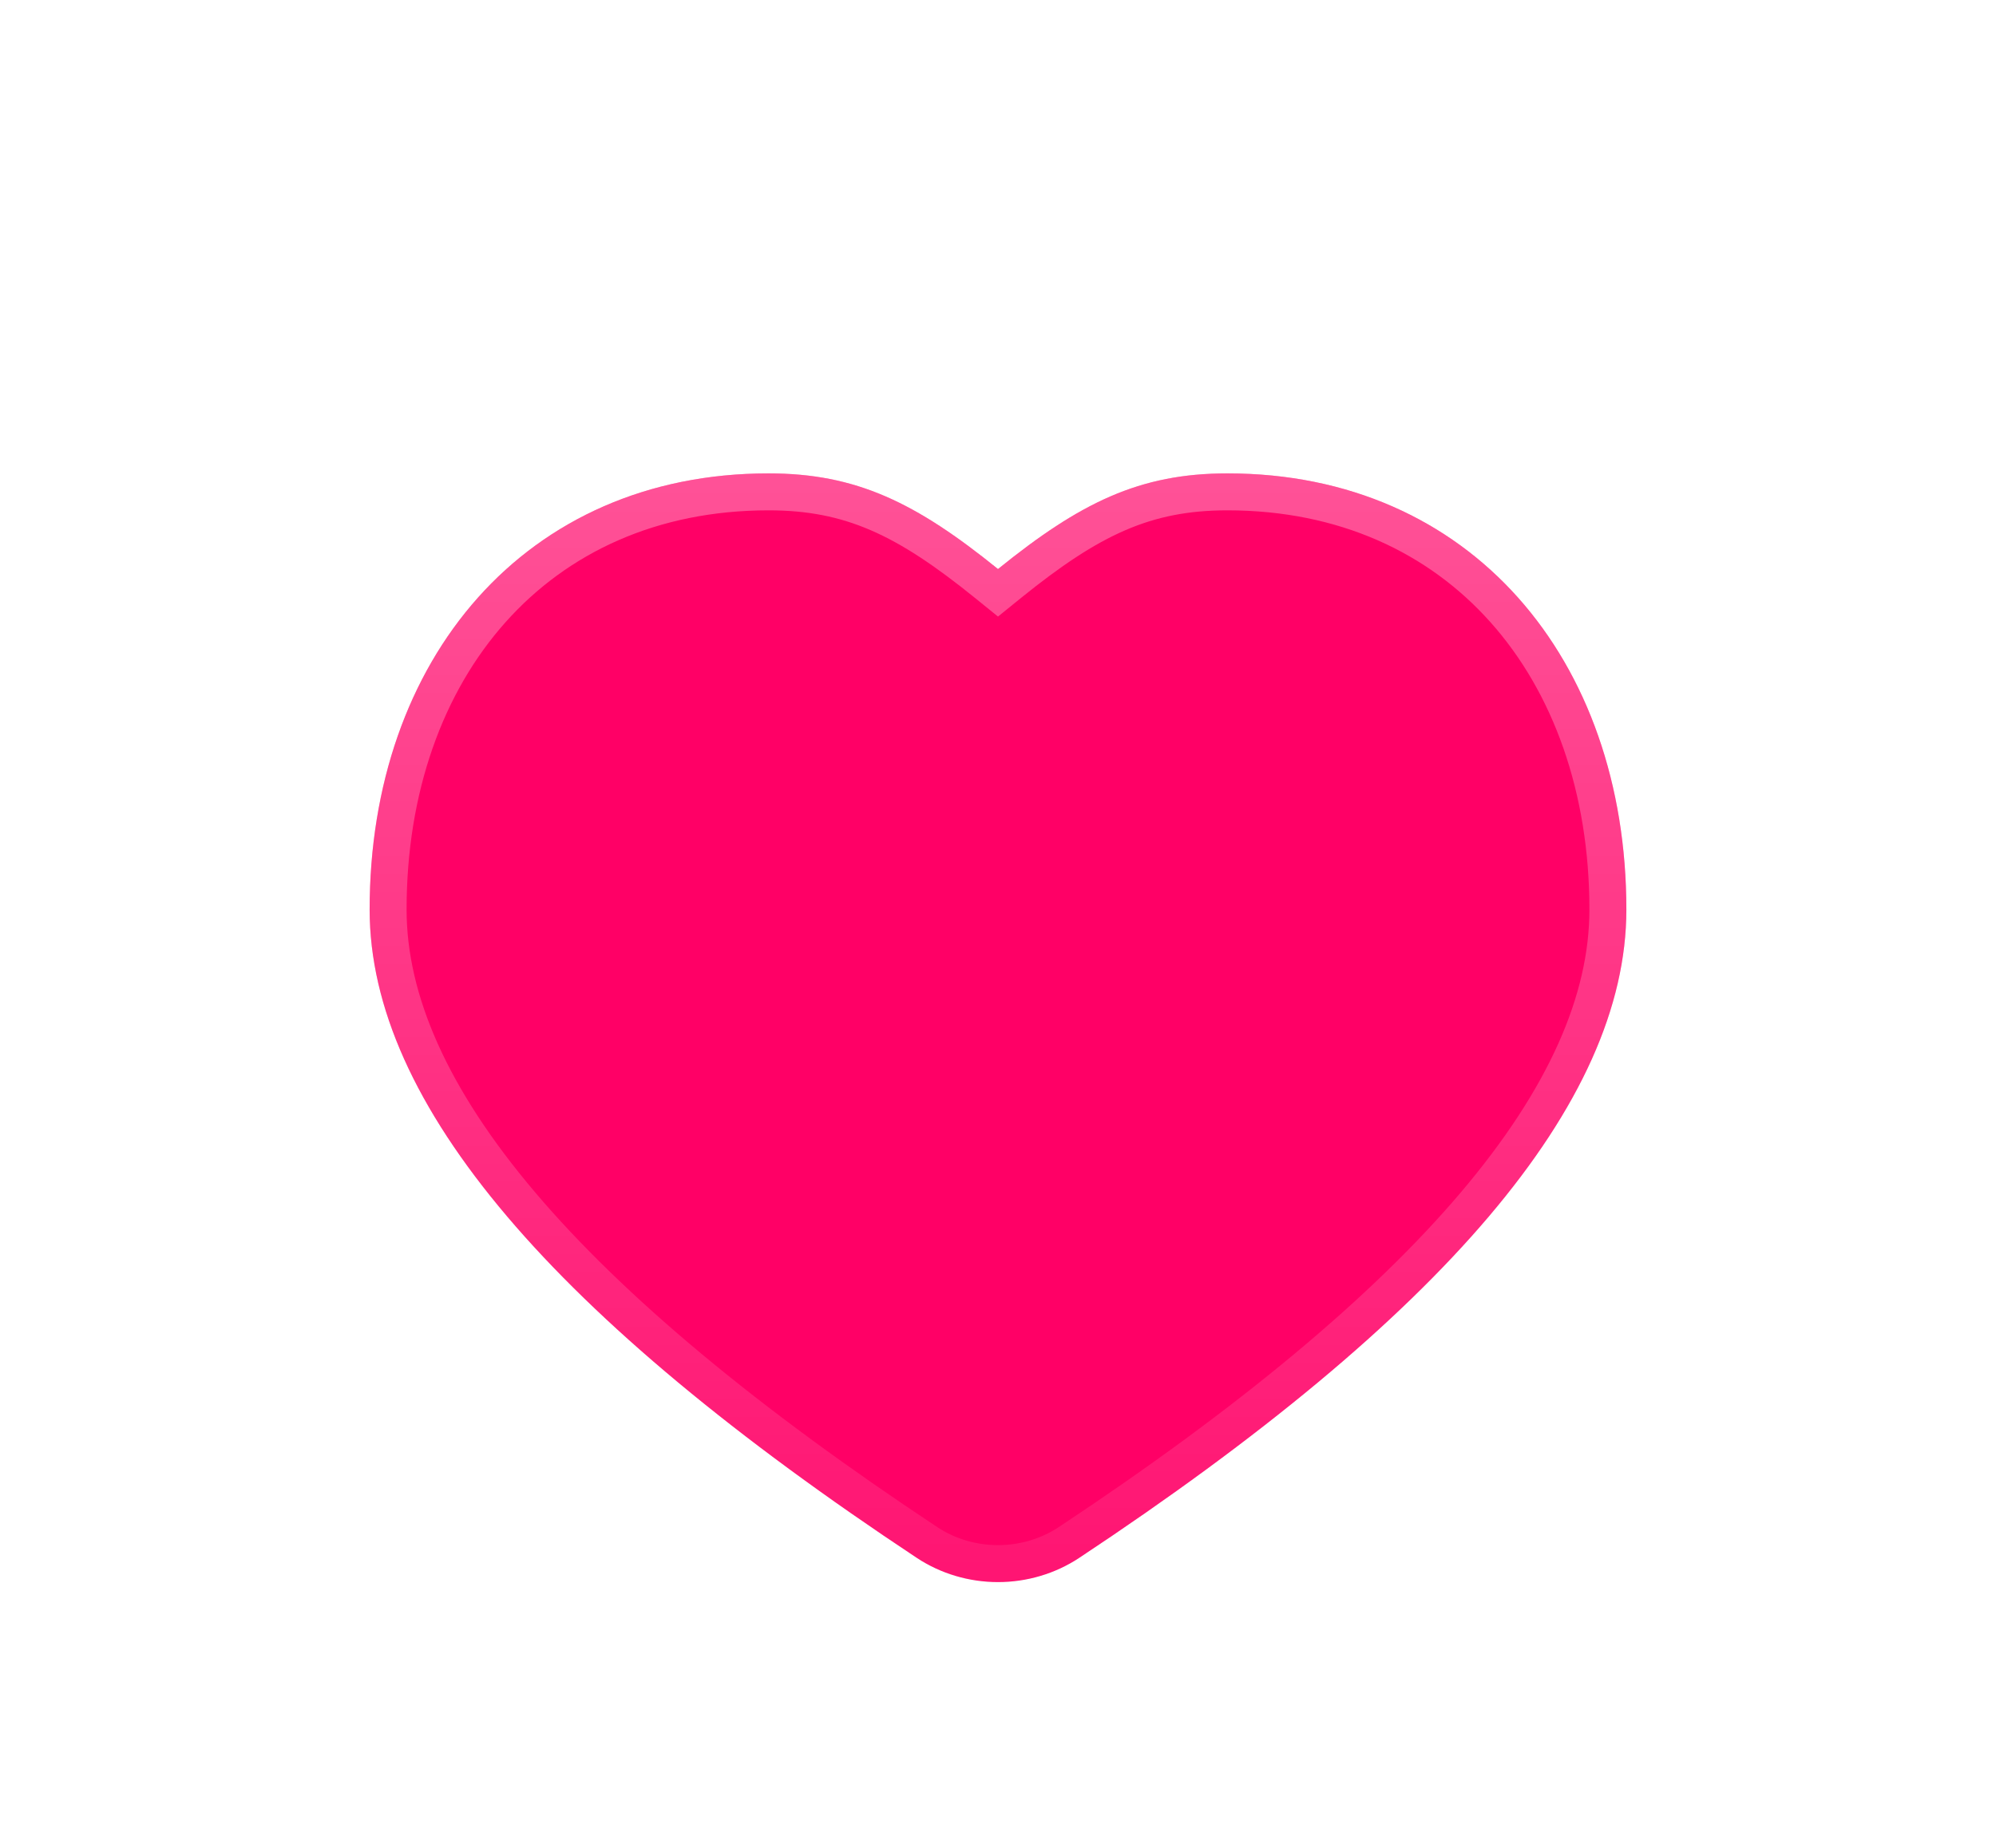 <svg xmlns="http://www.w3.org/2000/svg" width="54" height="50" viewBox="0 0 54 50" fill="none">
  <g filter="url(#filter0_di_1357_4072)">
    <path d="M33.207 5C39.784 5 44 10.031 44 16.802C44 22.057 39.016 27.843 29.195 34.346C28.55 34.772 27.784 35 27 35C26.216 35 25.45 34.772 24.805 34.346C14.984 27.843 10 22.057 10 16.802C10 10.031 14.216 5 20.793 5C23.168 5 24.779 5.792 27 7.588C29.221 5.792 30.832 5 33.207 5Z" fill="#FF0066"/>
    <path d="M26.686 7.977L27 8.231L27.314 7.977C29.488 6.22 30.99 5.5 33.207 5.5C36.36 5.5 38.92 6.702 40.697 8.695C42.479 10.693 43.5 13.519 43.5 16.802C43.5 19.266 42.331 21.915 39.899 24.783C37.468 27.648 33.81 30.691 28.919 33.929C28.357 34.3 27.688 34.5 27 34.5C26.312 34.5 25.643 34.3 25.081 33.929C20.19 30.691 16.532 27.648 14.101 24.783C11.669 21.915 10.5 19.266 10.5 16.802C10.5 13.519 11.521 10.693 13.303 8.695C15.08 6.702 17.64 5.5 20.793 5.5C23.01 5.5 24.513 6.219 26.686 7.977Z" stroke="url(#paint0_linear_1357_4072)" stroke-opacity="0.4"/>
  </g>
  <defs>
    <filter id="filter0_di_1357_4072" x="0.238" y="0.445" width="53.523" height="49.523" filterUnits="userSpaceOnUse" color-interpolation-filters="sRGB">
      <feFlood flood-opacity="0" result="BackgroundImageFix"/>
      <feColorMatrix in="SourceAlpha" type="matrix" values="0 0 0 0 0 0 0 0 0 0 0 0 0 0 0 0 0 0 127 0" result="hardAlpha"/>
      <feOffset dy="5.206"/>
      <feGaussianBlur stdDeviation="4.881"/>
      <feComposite in2="hardAlpha" operator="out"/>
      <feColorMatrix type="matrix" values="0 0 0 0 1 0 0 0 0 0 0 0 0 0 0.017 0 0 0 0.25 0"/>
      <feBlend mode="normal" in2="BackgroundImageFix" result="effect1_dropShadow_1357_4072"/>
      <feBlend mode="normal" in="SourceGraphic" in2="effect1_dropShadow_1357_4072" result="shape"/>
      <feColorMatrix in="SourceAlpha" type="matrix" values="0 0 0 0 0 0 0 0 0 0 0 0 0 0 0 0 0 0 127 0" result="hardAlpha"/>
      <feOffset dy="2.603"/>
      <feGaussianBlur stdDeviation="5.206"/>
      <feComposite in2="hardAlpha" operator="arithmetic" k2="-1" k3="1"/>
      <feColorMatrix type="matrix" values="0 0 0 0 1 0 0 0 0 1 0 0 0 0 1 0 0 0 0.7 0"/>
      <feBlend mode="normal" in2="shape" result="effect2_innerShadow_1357_4072"/>
    </filter>
    <linearGradient id="paint0_linear_1357_4072" x1="27" y1="5" x2="27" y2="35" gradientUnits="userSpaceOnUse">
      <stop stop-color="white" stop-opacity="0.8"/>
      <stop offset="1" stop-color="white" stop-opacity="0.2"/>
    </linearGradient>
  </defs>
</svg>